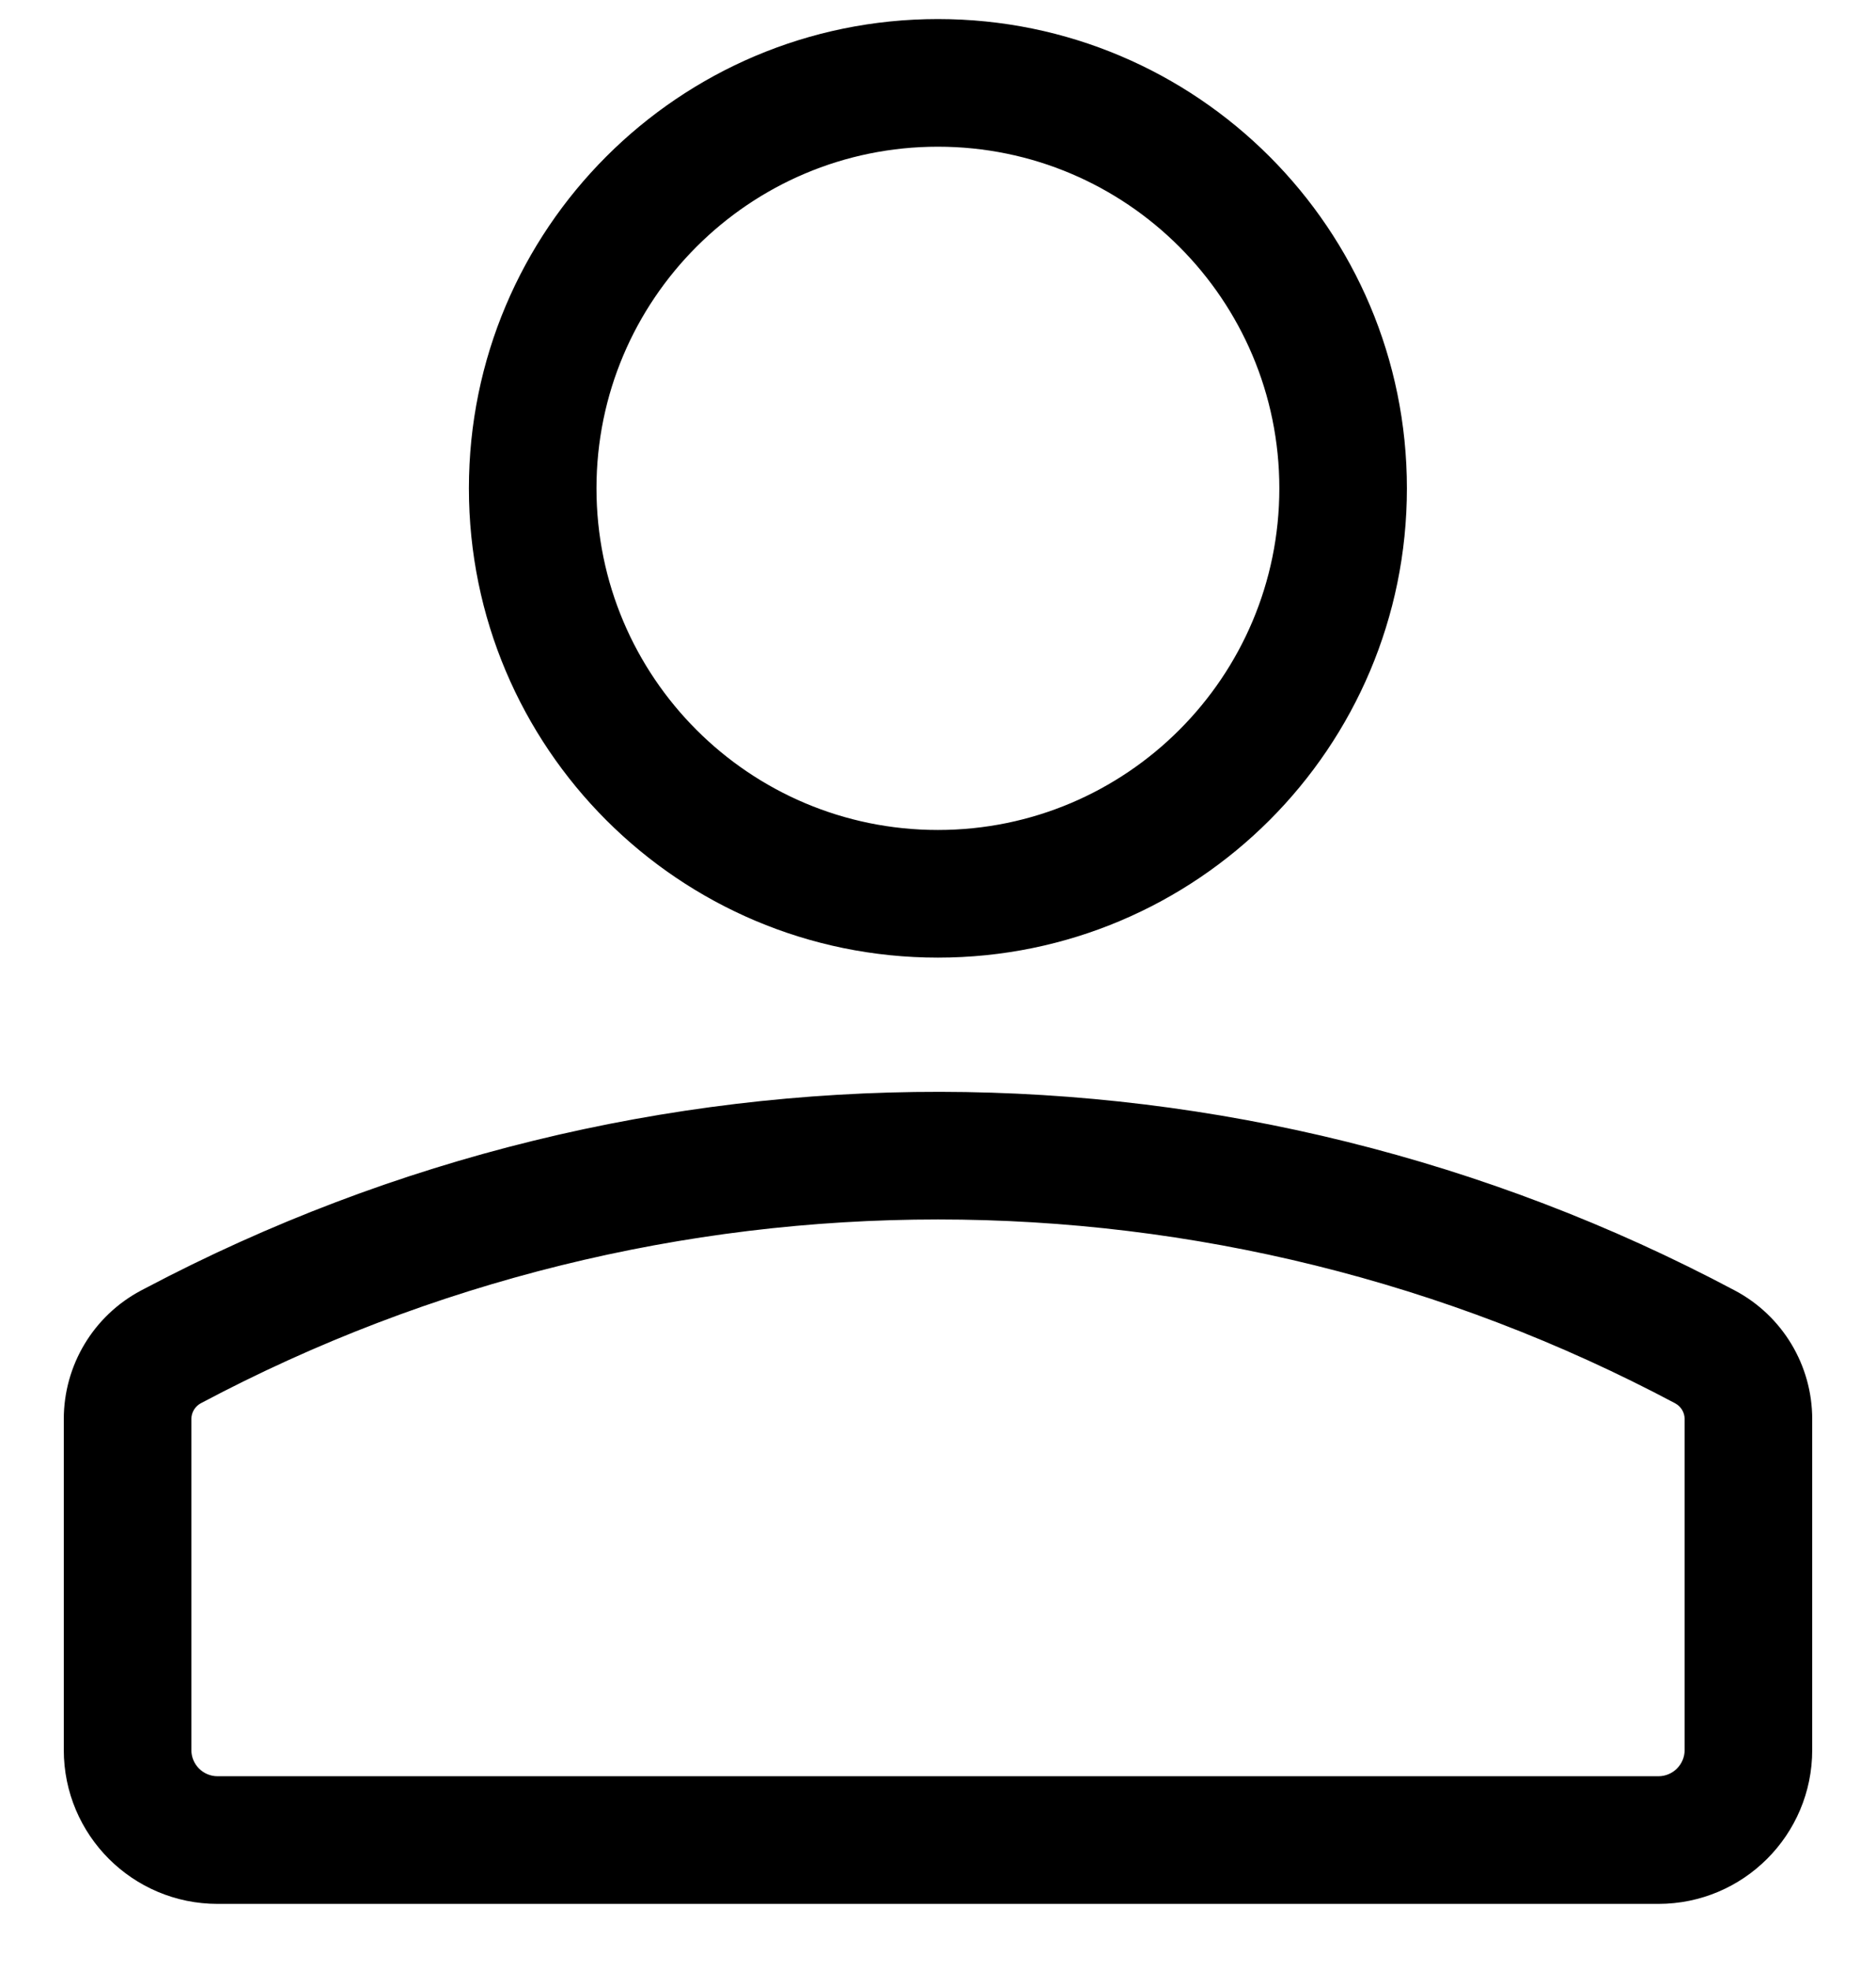 <svg width="20" height="21" viewBox="0 0 20 21" fill="none" xmlns="http://www.w3.org/2000/svg">
<path fill-rule="evenodd" clip-rule="evenodd" d="M9.999 1.358C7.878 1.358 6.159 3.078 6.159 5.198C6.159 7.319 7.878 9.038 9.999 9.038C12.12 9.038 13.839 7.319 13.839 5.198C13.839 3.078 12.12 1.358 9.999 1.358ZM5.199 5.198C5.199 2.547 7.348 0.398 9.999 0.398C12.65 0.398 14.799 2.547 14.799 5.198C14.799 7.849 12.65 9.998 9.999 9.998C7.348 9.998 5.199 7.849 5.199 5.198Z" fill="currentColor"/>
<path fill-rule="evenodd" clip-rule="evenodd" d="M9.999 0.603C7.459 0.603 5.399 2.663 5.399 5.203C5.399 7.744 7.459 9.803 9.999 9.803C12.54 9.803 14.599 7.744 14.599 5.203C14.599 2.663 12.54 0.603 9.999 0.603ZM4.999 5.203C4.999 2.442 7.238 0.203 9.999 0.203C12.76 0.203 14.999 2.442 14.999 5.203C14.999 7.965 12.76 10.203 9.999 10.203C7.238 10.203 4.999 7.965 4.999 5.203ZM5.959 5.203C5.959 2.972 7.768 1.163 9.999 1.163C12.23 1.163 14.039 2.972 14.039 5.203C14.039 7.434 12.23 9.243 9.999 9.243C7.768 9.243 5.959 7.434 5.959 5.203ZM9.999 1.563C7.989 1.563 6.359 3.193 6.359 5.203C6.359 7.213 7.989 8.843 9.999 8.843C12.009 8.843 13.639 7.213 13.639 5.203C13.639 3.193 12.009 1.563 9.999 1.563Z" fill="currentColor"/>
<path fill-rule="evenodd" clip-rule="evenodd" d="M17.951 14.77C12.979 12.128 7.019 12.128 2.047 14.77C1.919 14.838 1.839 14.971 1.839 15.116V18.64C1.839 18.906 2.054 19.12 2.319 19.12H17.679C17.944 19.12 18.159 18.906 18.159 18.64V15.116C18.159 14.971 18.079 14.838 17.951 14.77H17.951ZM1.596 13.922C6.85 11.13 13.148 11.13 18.402 13.922C18.843 14.157 19.119 14.616 19.119 15.116V18.64C19.119 19.436 18.474 20.08 17.679 20.08H2.319C1.524 20.08 0.879 19.436 0.879 18.64V15.116C0.879 14.616 1.155 14.157 1.596 13.922H1.596Z" fill="currentColor"/>
<path fill-rule="evenodd" clip-rule="evenodd" d="M18.309 14.103C13.113 11.343 6.886 11.343 1.691 14.103L1.688 14.105C1.314 14.305 1.08 14.695 1.08 15.12V18.645C1.08 19.33 1.635 19.885 2.32 19.885H17.68C18.364 19.885 18.92 19.33 18.92 18.645V15.12C18.92 14.694 18.685 14.303 18.309 14.103ZM18.496 13.75L18.403 13.926L18.496 13.75C19.003 14.019 19.32 14.546 19.32 15.12V18.645C19.32 19.551 18.585 20.285 17.68 20.285H2.32C1.414 20.285 0.68 19.551 0.68 18.645V15.12C0.68 14.546 0.996 14.019 1.503 13.75L1.547 13.727H1.547C6.851 10.927 13.198 10.935 18.496 13.75ZM18.002 14.575H18.002L18.046 14.598C18.239 14.701 18.36 14.902 18.36 15.12V18.645C18.36 19.021 18.055 19.325 17.68 19.325H2.32C1.944 19.325 1.64 19.021 1.64 18.645V15.12C1.64 14.902 1.76 14.701 1.954 14.598C6.97 11.932 12.98 11.925 18.002 14.575ZM17.858 14.951C12.945 12.34 7.055 12.34 2.141 14.951L2.141 14.951C2.079 14.984 2.04 15.049 2.04 15.12V18.645C2.04 18.8 2.165 18.925 2.32 18.925H17.68C17.834 18.925 17.96 18.8 17.96 18.645V15.12C17.96 15.05 17.922 14.986 17.861 14.953L17.858 14.951Z" fill="currentColor"/>
</svg>
